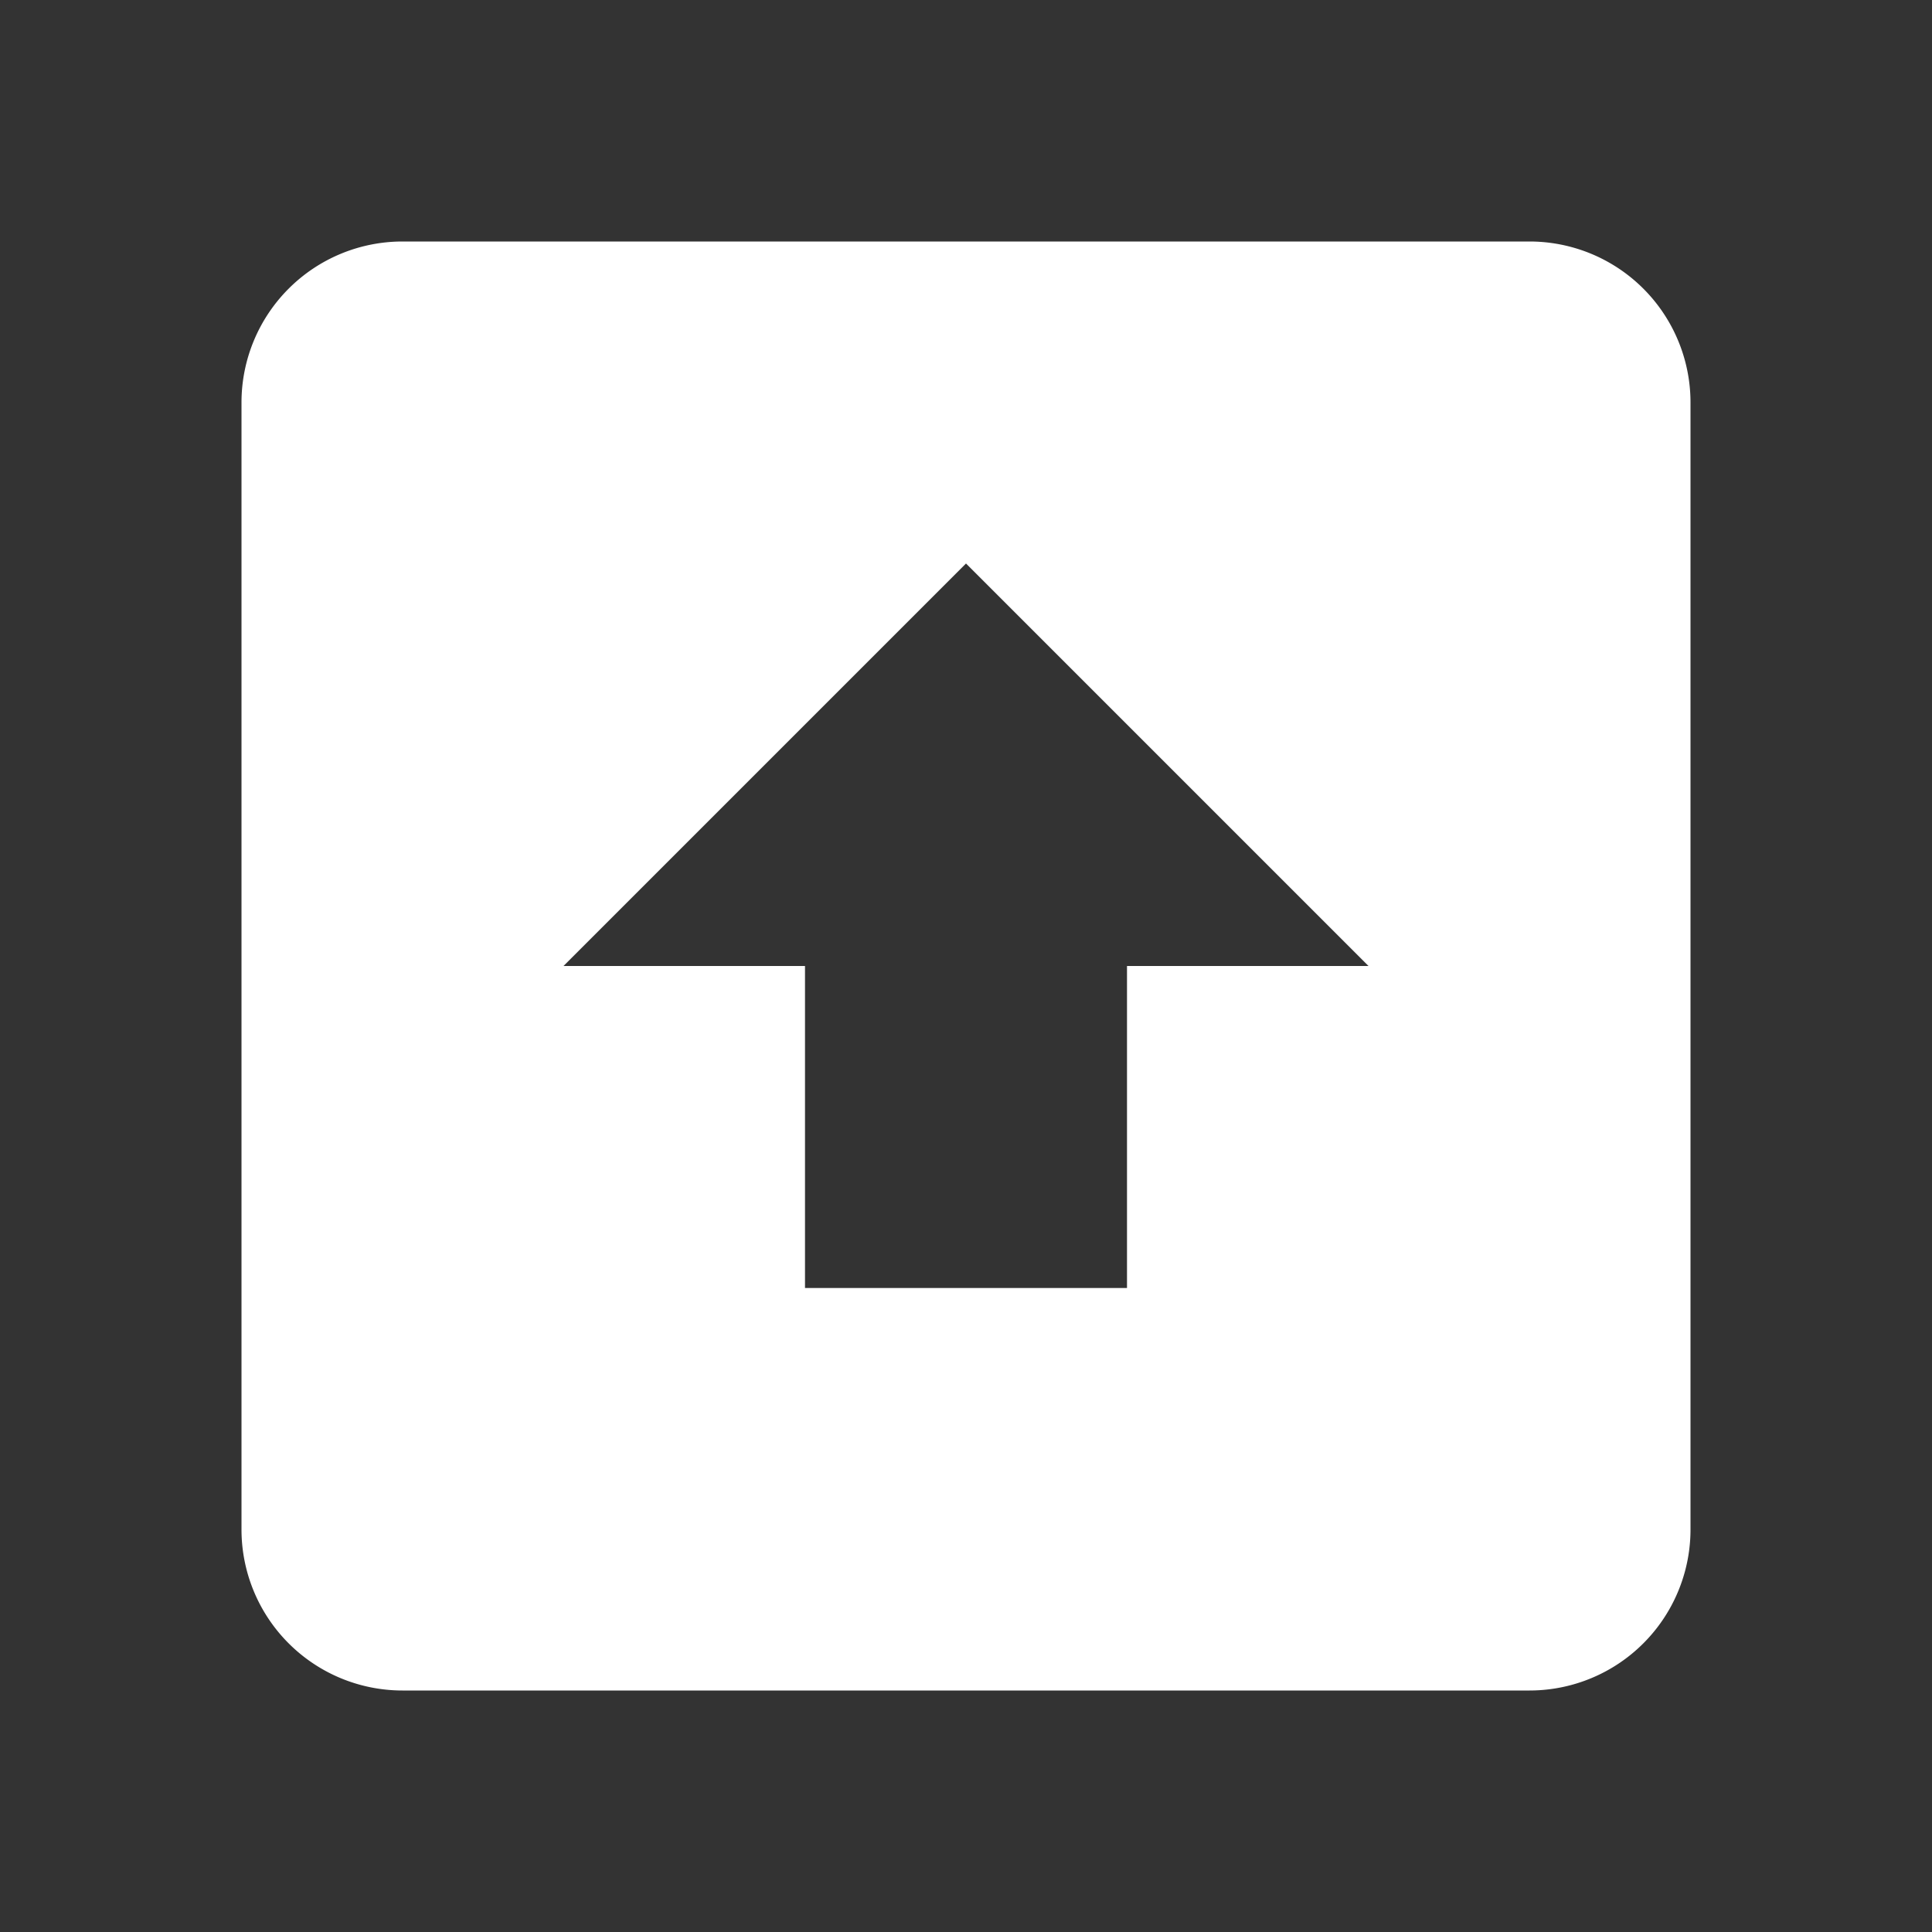 <svg xmlns="http://www.w3.org/2000/svg" fill="white" id="mdi-arrow-up-bold-box" viewBox="0 0 24 24"><rect x="0" y="0" width="24" height="24" fill="#333333" stroke="none"/><path d="M19,21H5A2,2 0 0,1 3,19V5A2,2 0 0,1 5,3H19A2,2 0 0,1 21,5V19A2,2 0 0,1 19,21M12,7L7,12H10V16H14V12H17L12,7Z" /></svg>

